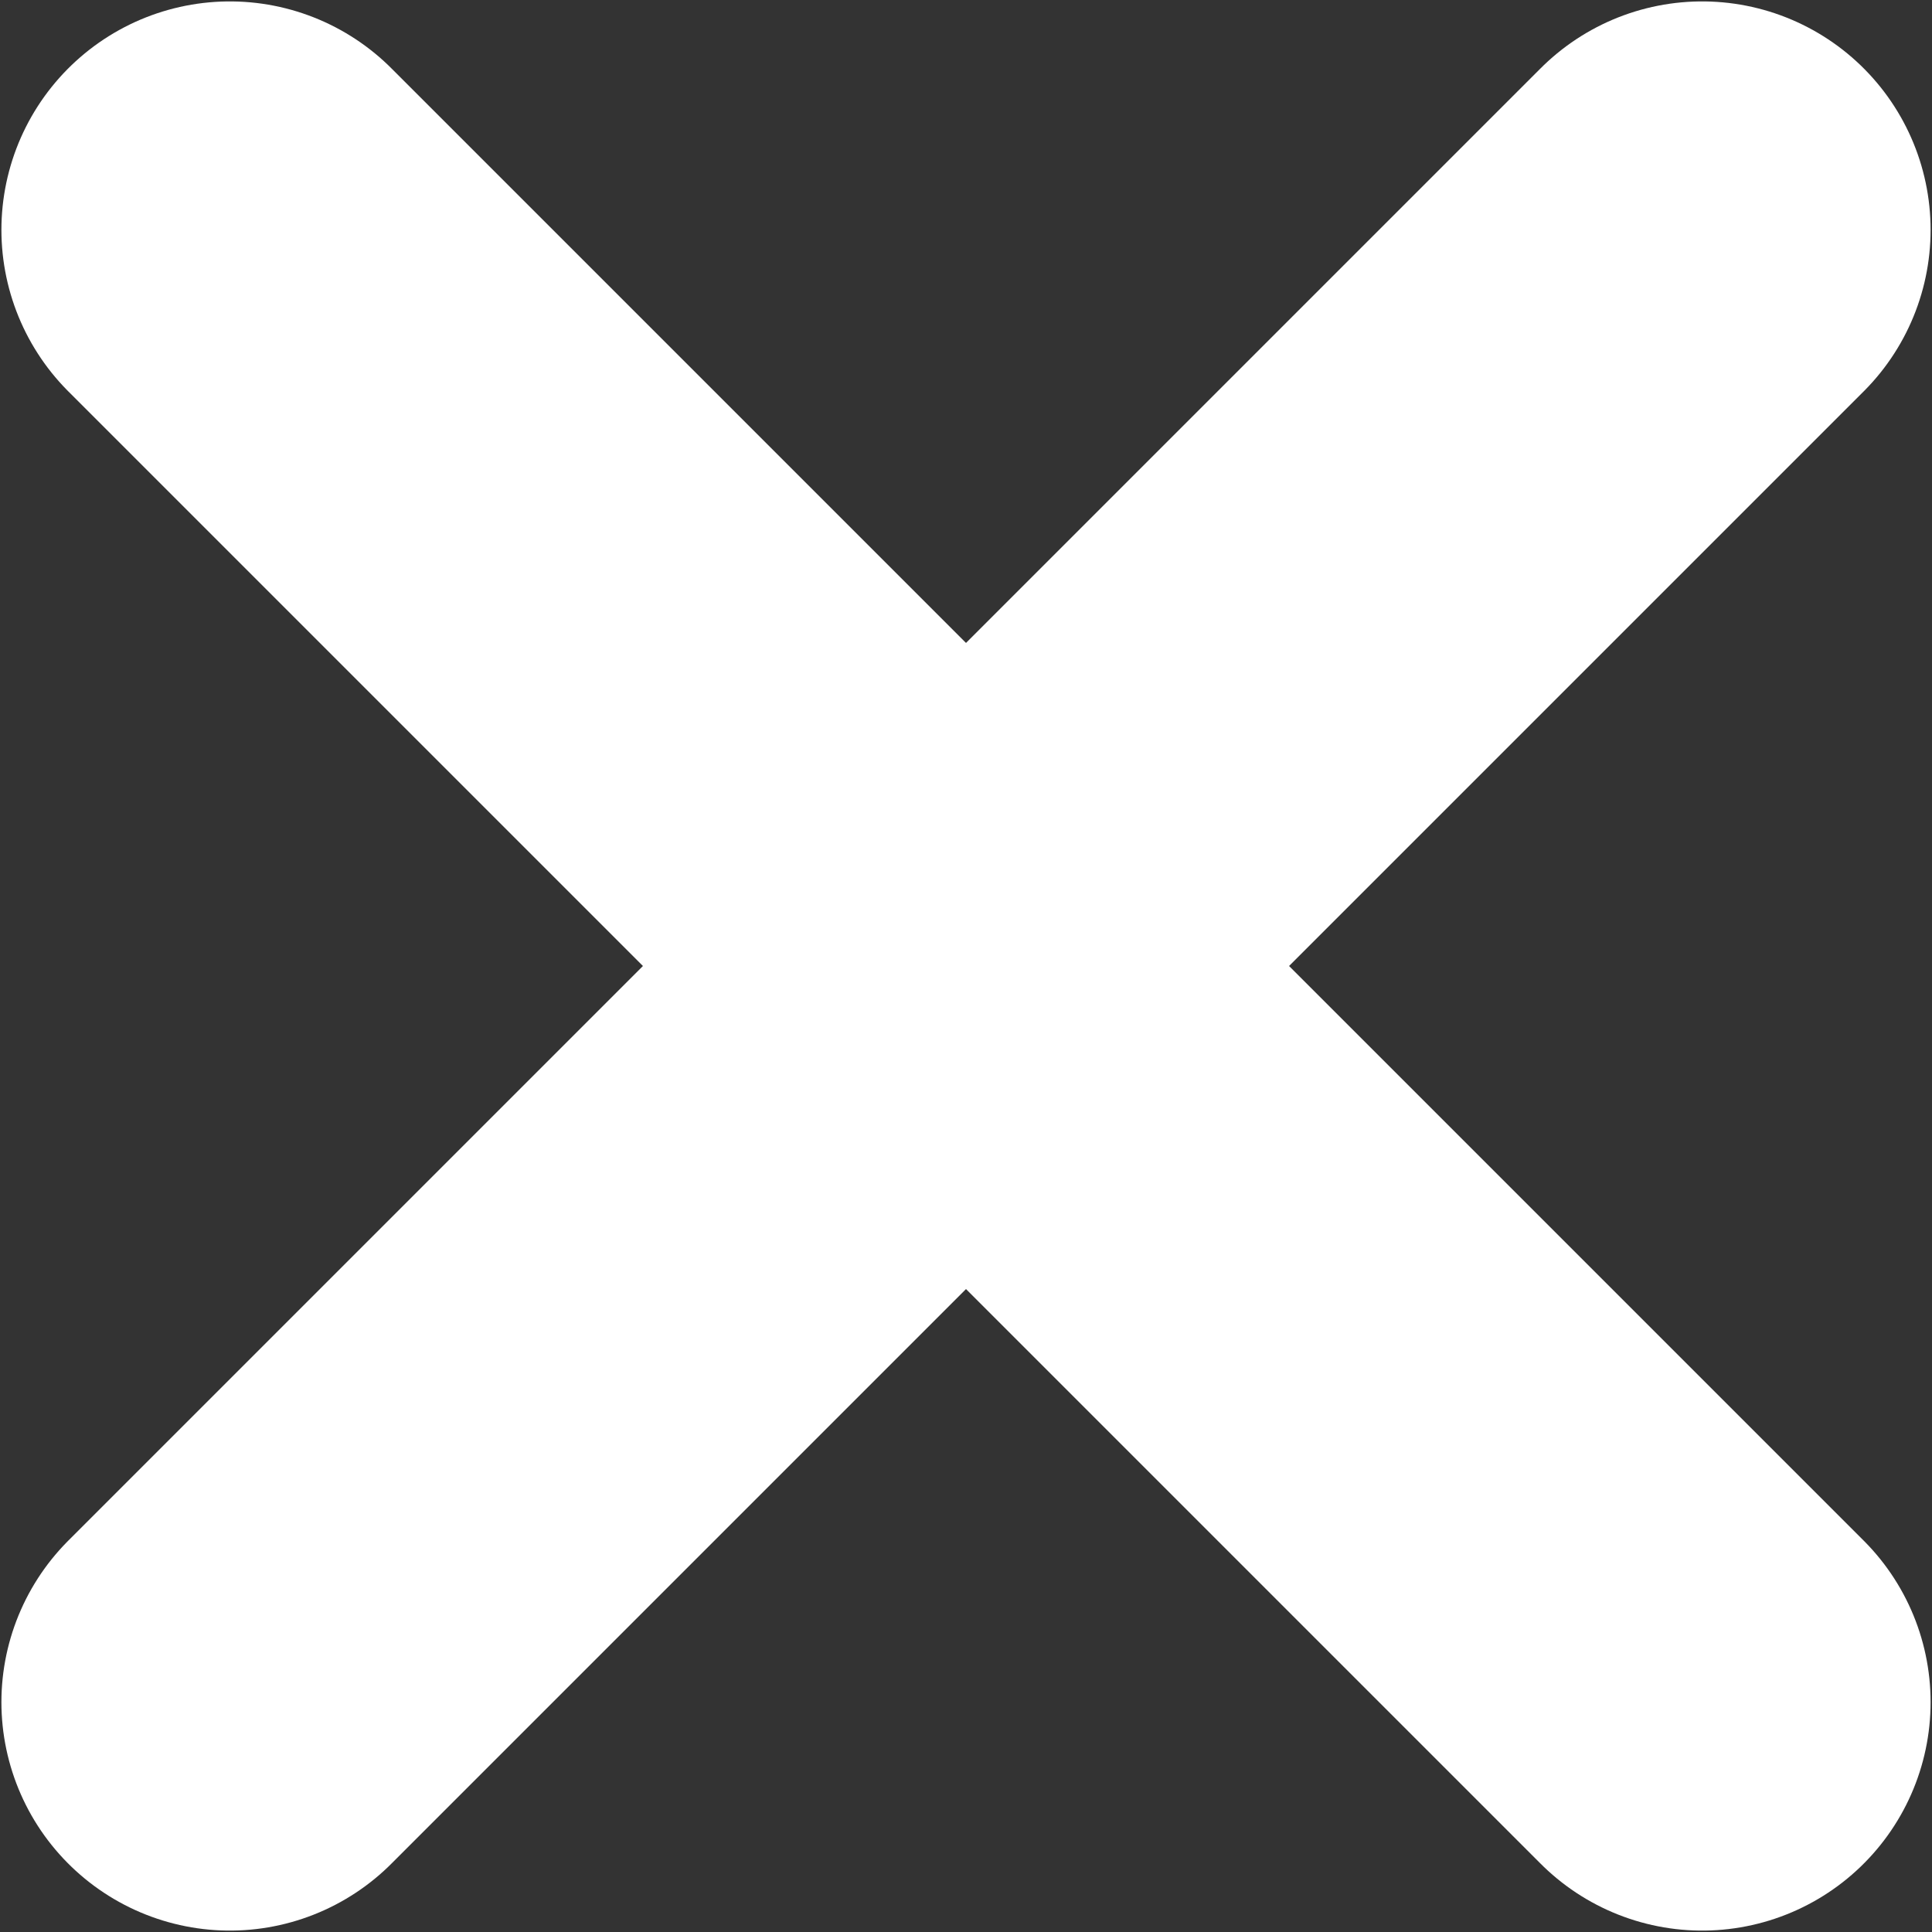 <?xml version="1.0" encoding="UTF-8" standalone="no"?><!DOCTYPE svg PUBLIC "-//W3C//DTD SVG 1.1//EN" "http://www.w3.org/Graphics/SVG/1.1/DTD/svg11.dtd"><svg width="100%" height="100%" viewBox="0 0 296 296" version="1.1" xmlns="http://www.w3.org/2000/svg" xmlns:xlink="http://www.w3.org/1999/xlink" xml:space="preserve" xmlns:serif="http://www.serif.com/" style="fill-rule:evenodd;clip-rule:evenodd;stroke-linecap:round;stroke-linejoin:round;stroke-miterlimit:1.5;"><rect x="0" y="0" width="296" height="296" fill="#333333" stroke="none"/><g><path d="M35.216,260.784l225.568,-225.568" style="fill:none;stroke:#fff;stroke-width:70px;"/><path d="M35.216,35.216l225.568,225.568" style="fill:none;stroke:#fff;stroke-width:70px;"/></g></svg>
